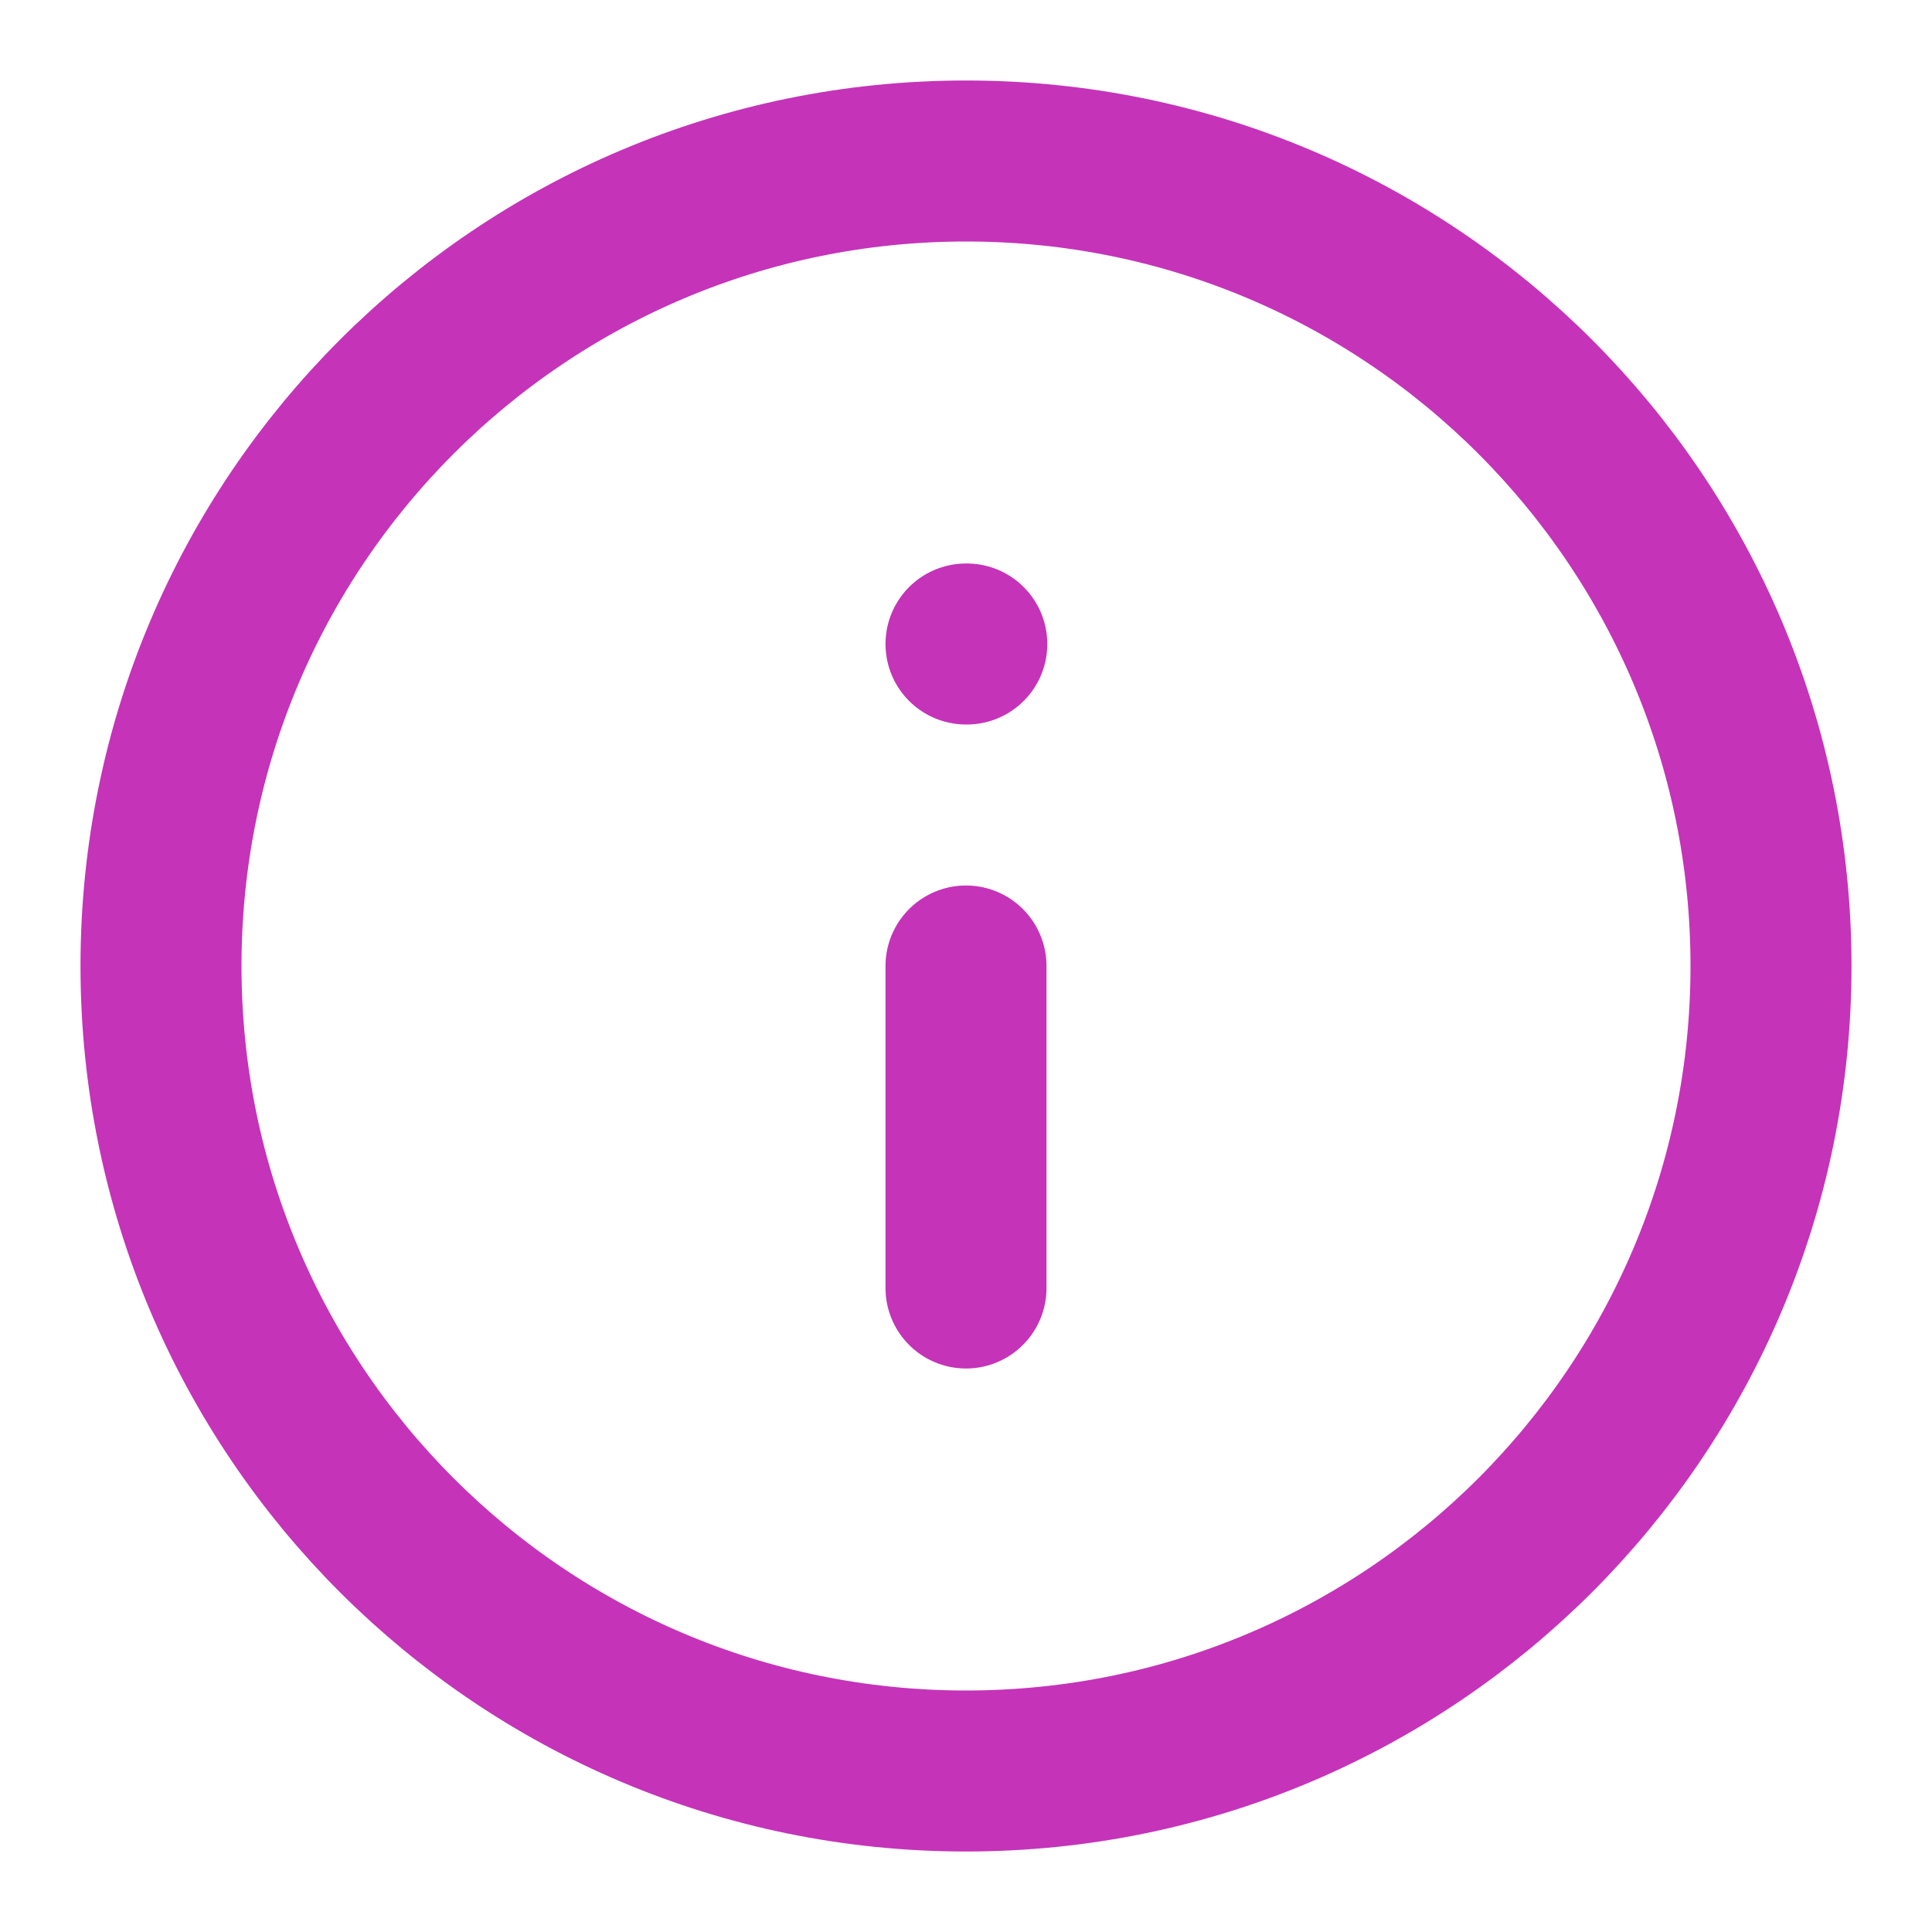 <svg xmlns="http://www.w3.org/2000/svg" width="24" height="24" fill="none" viewBox="0 0 24 24"><path stroke="#C533B9" stroke-linecap="round" stroke-linejoin="round" stroke-width="2" d="M12 16v-4m0-4h.01M22 12c0 5.523-4.477 10-10 10S2 17.523 2 12 6.477 2 12 2s10 4.477 10 10Z"/></svg>